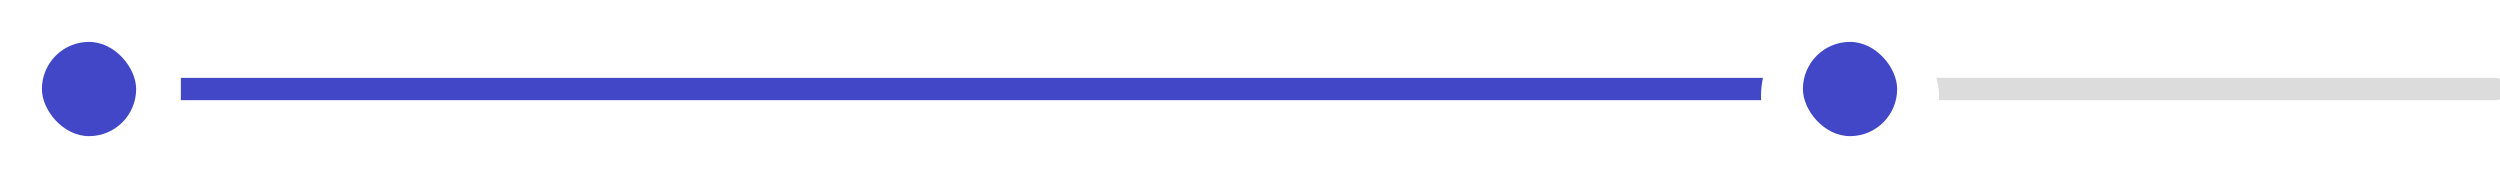 <svg width="337" height="24" viewBox="0 0 337 24" fill="none" xmlns="http://www.w3.org/2000/svg">
<g filter="url(#filter0_d_630_59219)">
<rect width="24" height="24" rx="12" fill="white"/>
</g>
<rect x="5.648" y="5.647" width="12.706" height="12.706" rx="6.353" fill="#4247C7"/>
<path d="M336.383 13.5C337.211 13.5 337.883 12.828 337.883 12C337.883 11.172 337.211 10.5 336.383 10.5V13.5ZM24.383 13.5H336.383V10.5H24.383V13.5Z" fill="#DCDCDC"/>
<path d="M24.383 12H243.383" stroke="#4247C7" stroke-width="3"/>
<g filter="url(#filter1_d_630_59219)">
<rect x="237.383" width="24" height="24" rx="12" fill="white"/>
</g>
<rect x="243.031" y="5.647" width="12.706" height="12.706" rx="6.353" fill="#4247C7"/>
<defs>
<filter id="filter0_d_630_59219" x="-5" y="-4" width="34" height="34" filterUnits="userSpaceOnUse" color-interpolation-filters="sRGB">
<feFlood flood-opacity="0" result="BackgroundImageFix"/>
<feColorMatrix in="SourceAlpha" type="matrix" values="0 0 0 0 0 0 0 0 0 0 0 0 0 0 0 0 0 0 127 0" result="hardAlpha"/>
<feOffset dy="1"/>
<feGaussianBlur stdDeviation="2.5"/>
<feComposite in2="hardAlpha" operator="out"/>
<feColorMatrix type="matrix" values="0 0 0 0 0.2 0 0 0 0 0.2 0 0 0 0 0.2 0 0 0 0.1 0"/>
<feBlend mode="normal" in2="BackgroundImageFix" result="effect1_dropShadow_630_59219"/>
<feBlend mode="normal" in="SourceGraphic" in2="effect1_dropShadow_630_59219" result="shape"/>
</filter>
<filter id="filter1_d_630_59219" x="232.383" y="-4" width="34" height="34" filterUnits="userSpaceOnUse" color-interpolation-filters="sRGB">
<feFlood flood-opacity="0" result="BackgroundImageFix"/>
<feColorMatrix in="SourceAlpha" type="matrix" values="0 0 0 0 0 0 0 0 0 0 0 0 0 0 0 0 0 0 127 0" result="hardAlpha"/>
<feOffset dy="1"/>
<feGaussianBlur stdDeviation="2.5"/>
<feComposite in2="hardAlpha" operator="out"/>
<feColorMatrix type="matrix" values="0 0 0 0 0.2 0 0 0 0 0.2 0 0 0 0 0.2 0 0 0 0.1 0"/>
<feBlend mode="normal" in2="BackgroundImageFix" result="effect1_dropShadow_630_59219"/>
<feBlend mode="normal" in="SourceGraphic" in2="effect1_dropShadow_630_59219" result="shape"/>
</filter>
</defs>
</svg>
